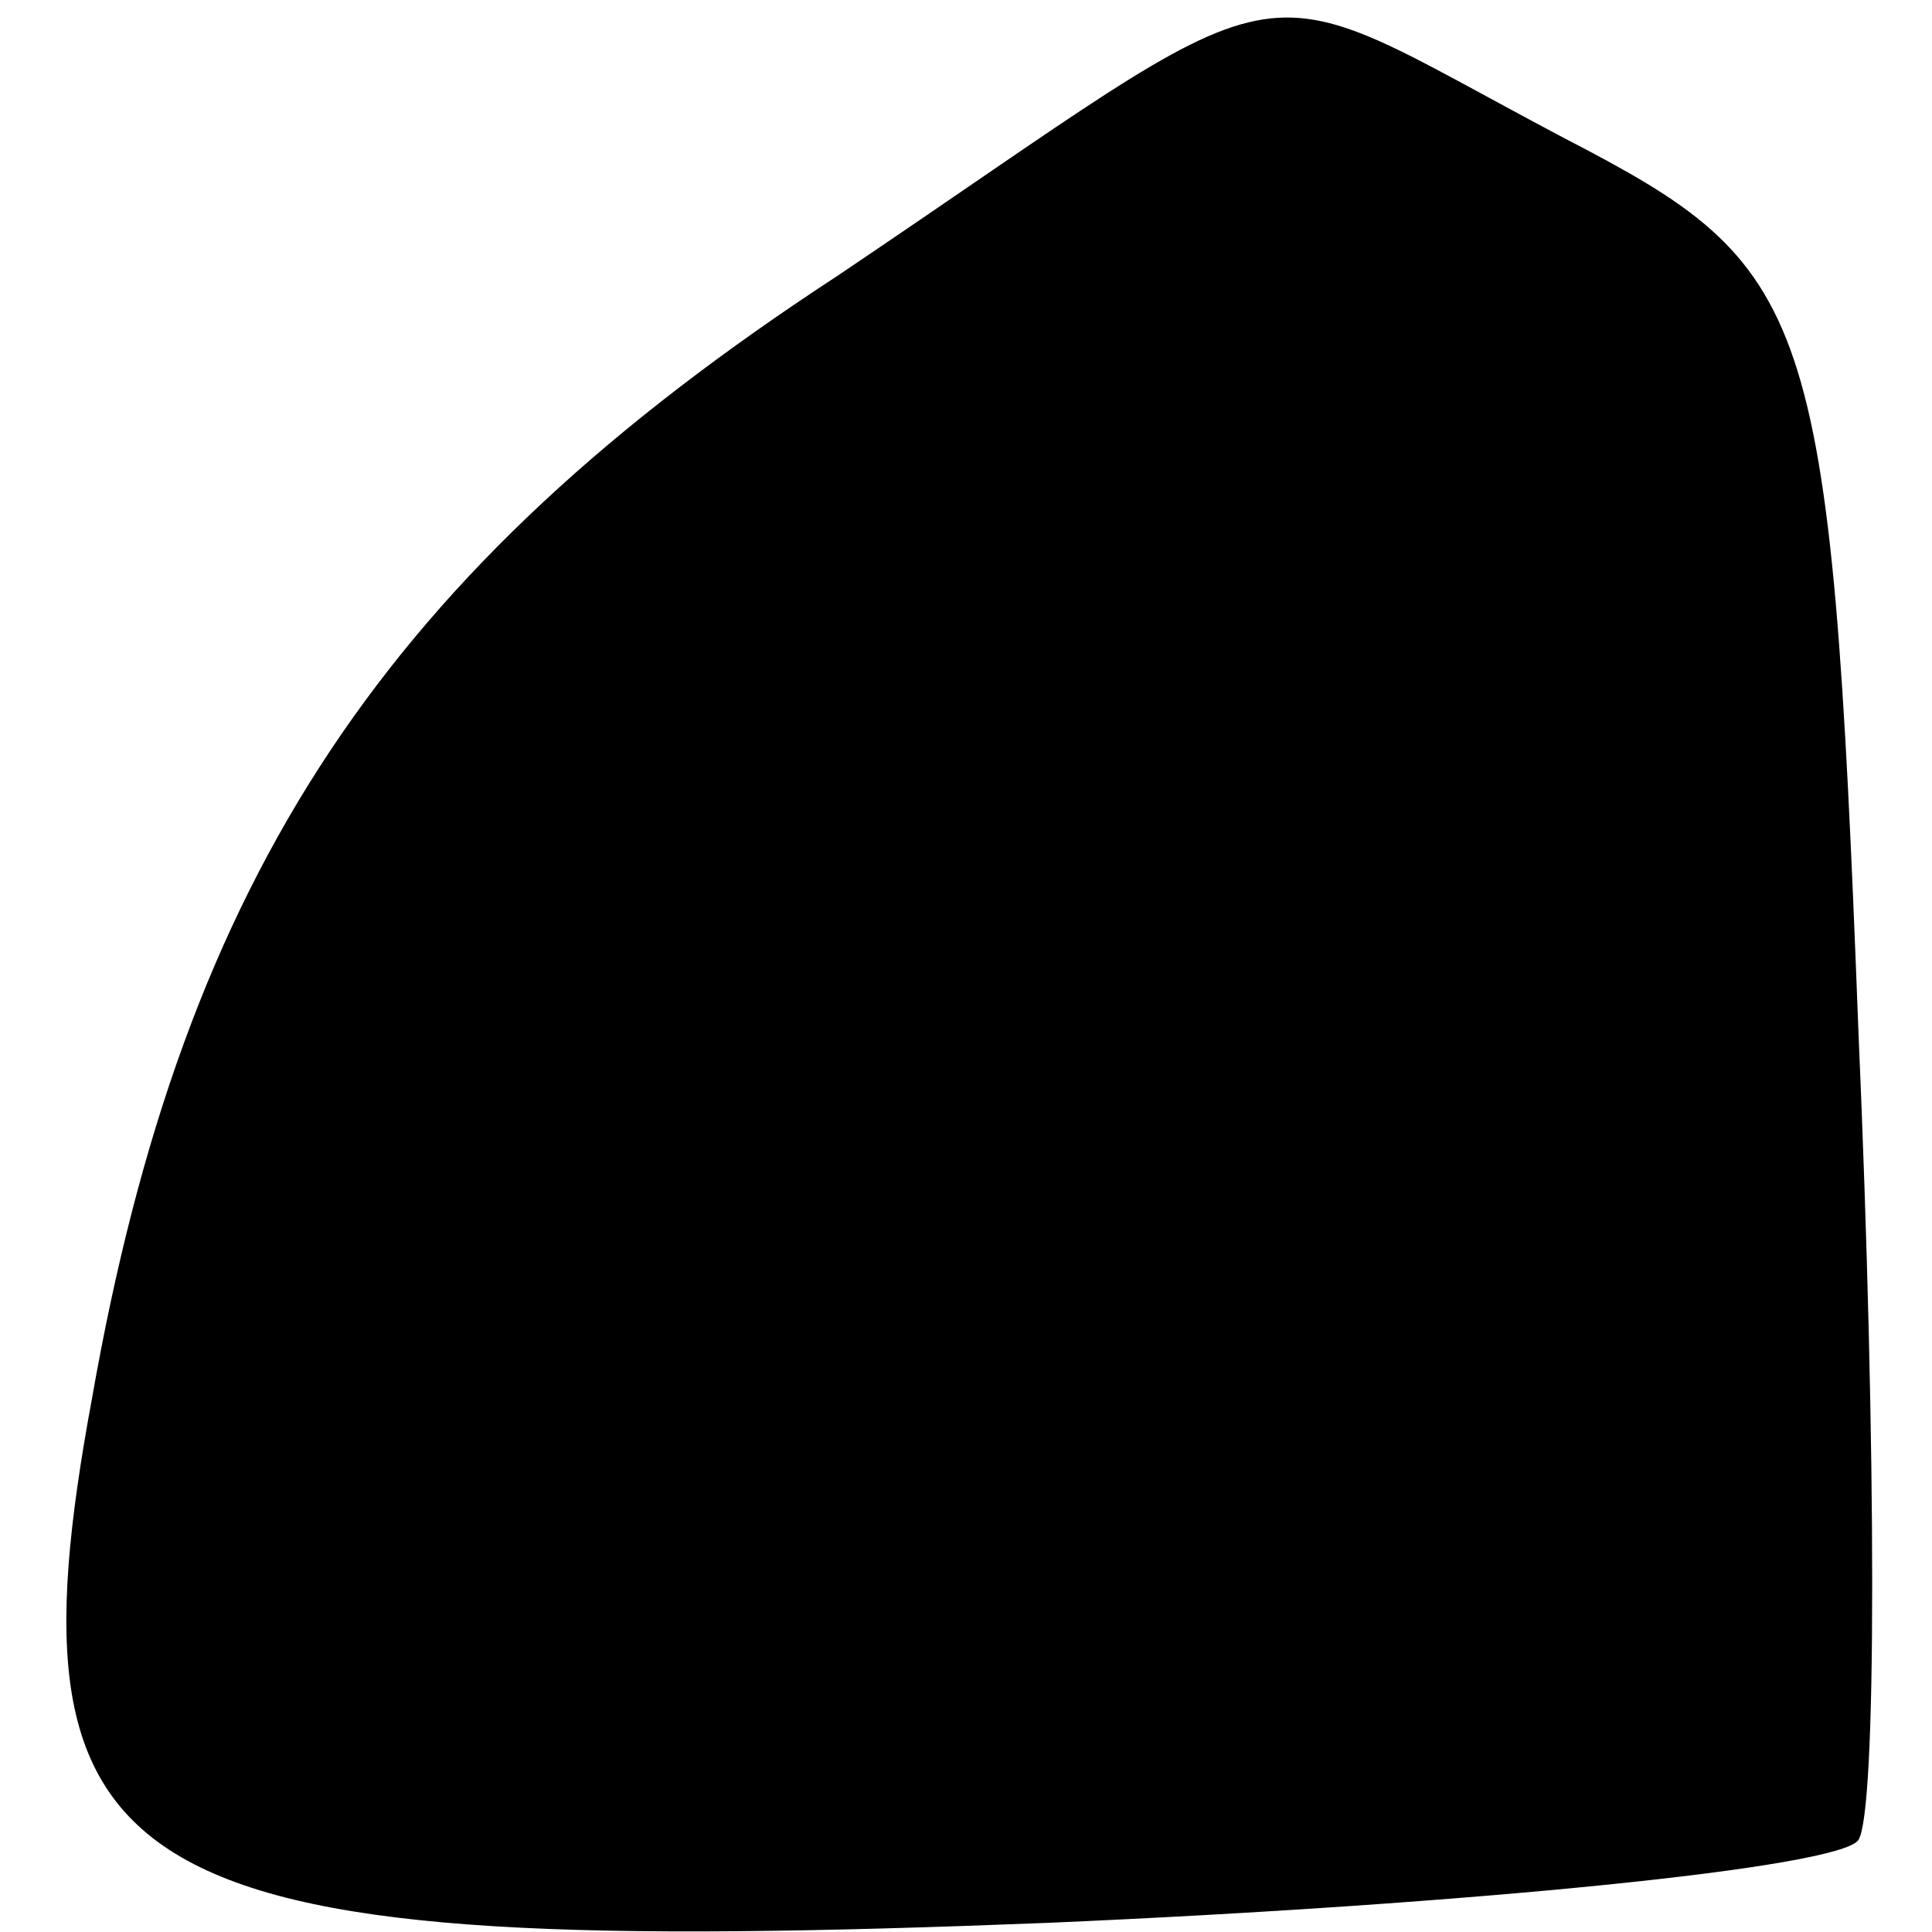 <?xml version="1.0" standalone="no"?>
<!DOCTYPE svg PUBLIC "-//W3C//DTD SVG 20010904//EN"
 "http://www.w3.org/TR/2001/REC-SVG-20010904/DTD/svg10.dtd">
<svg version="1.0" xmlns="http://www.w3.org/2000/svg"
 width="21pt" height="21pt" viewBox="0 0 21 21"
 preserveAspectRatio="xMidYMid meet">
<g transform="translate(0,21) scale(0.1,-0.1)"
fill="#000000" stroke="none">
<path fill="#000000" stroke="none" d="M91 180 c-49 -32 -71 -65 -81 -122 -10
-54 3 -61 104 -57 46 2 86 6 88 9 2 3 2 42 0 88 -3 79 -5 83 -32 97 -36 19
-27 20 -79 -15z"/>
</g>
</svg>
